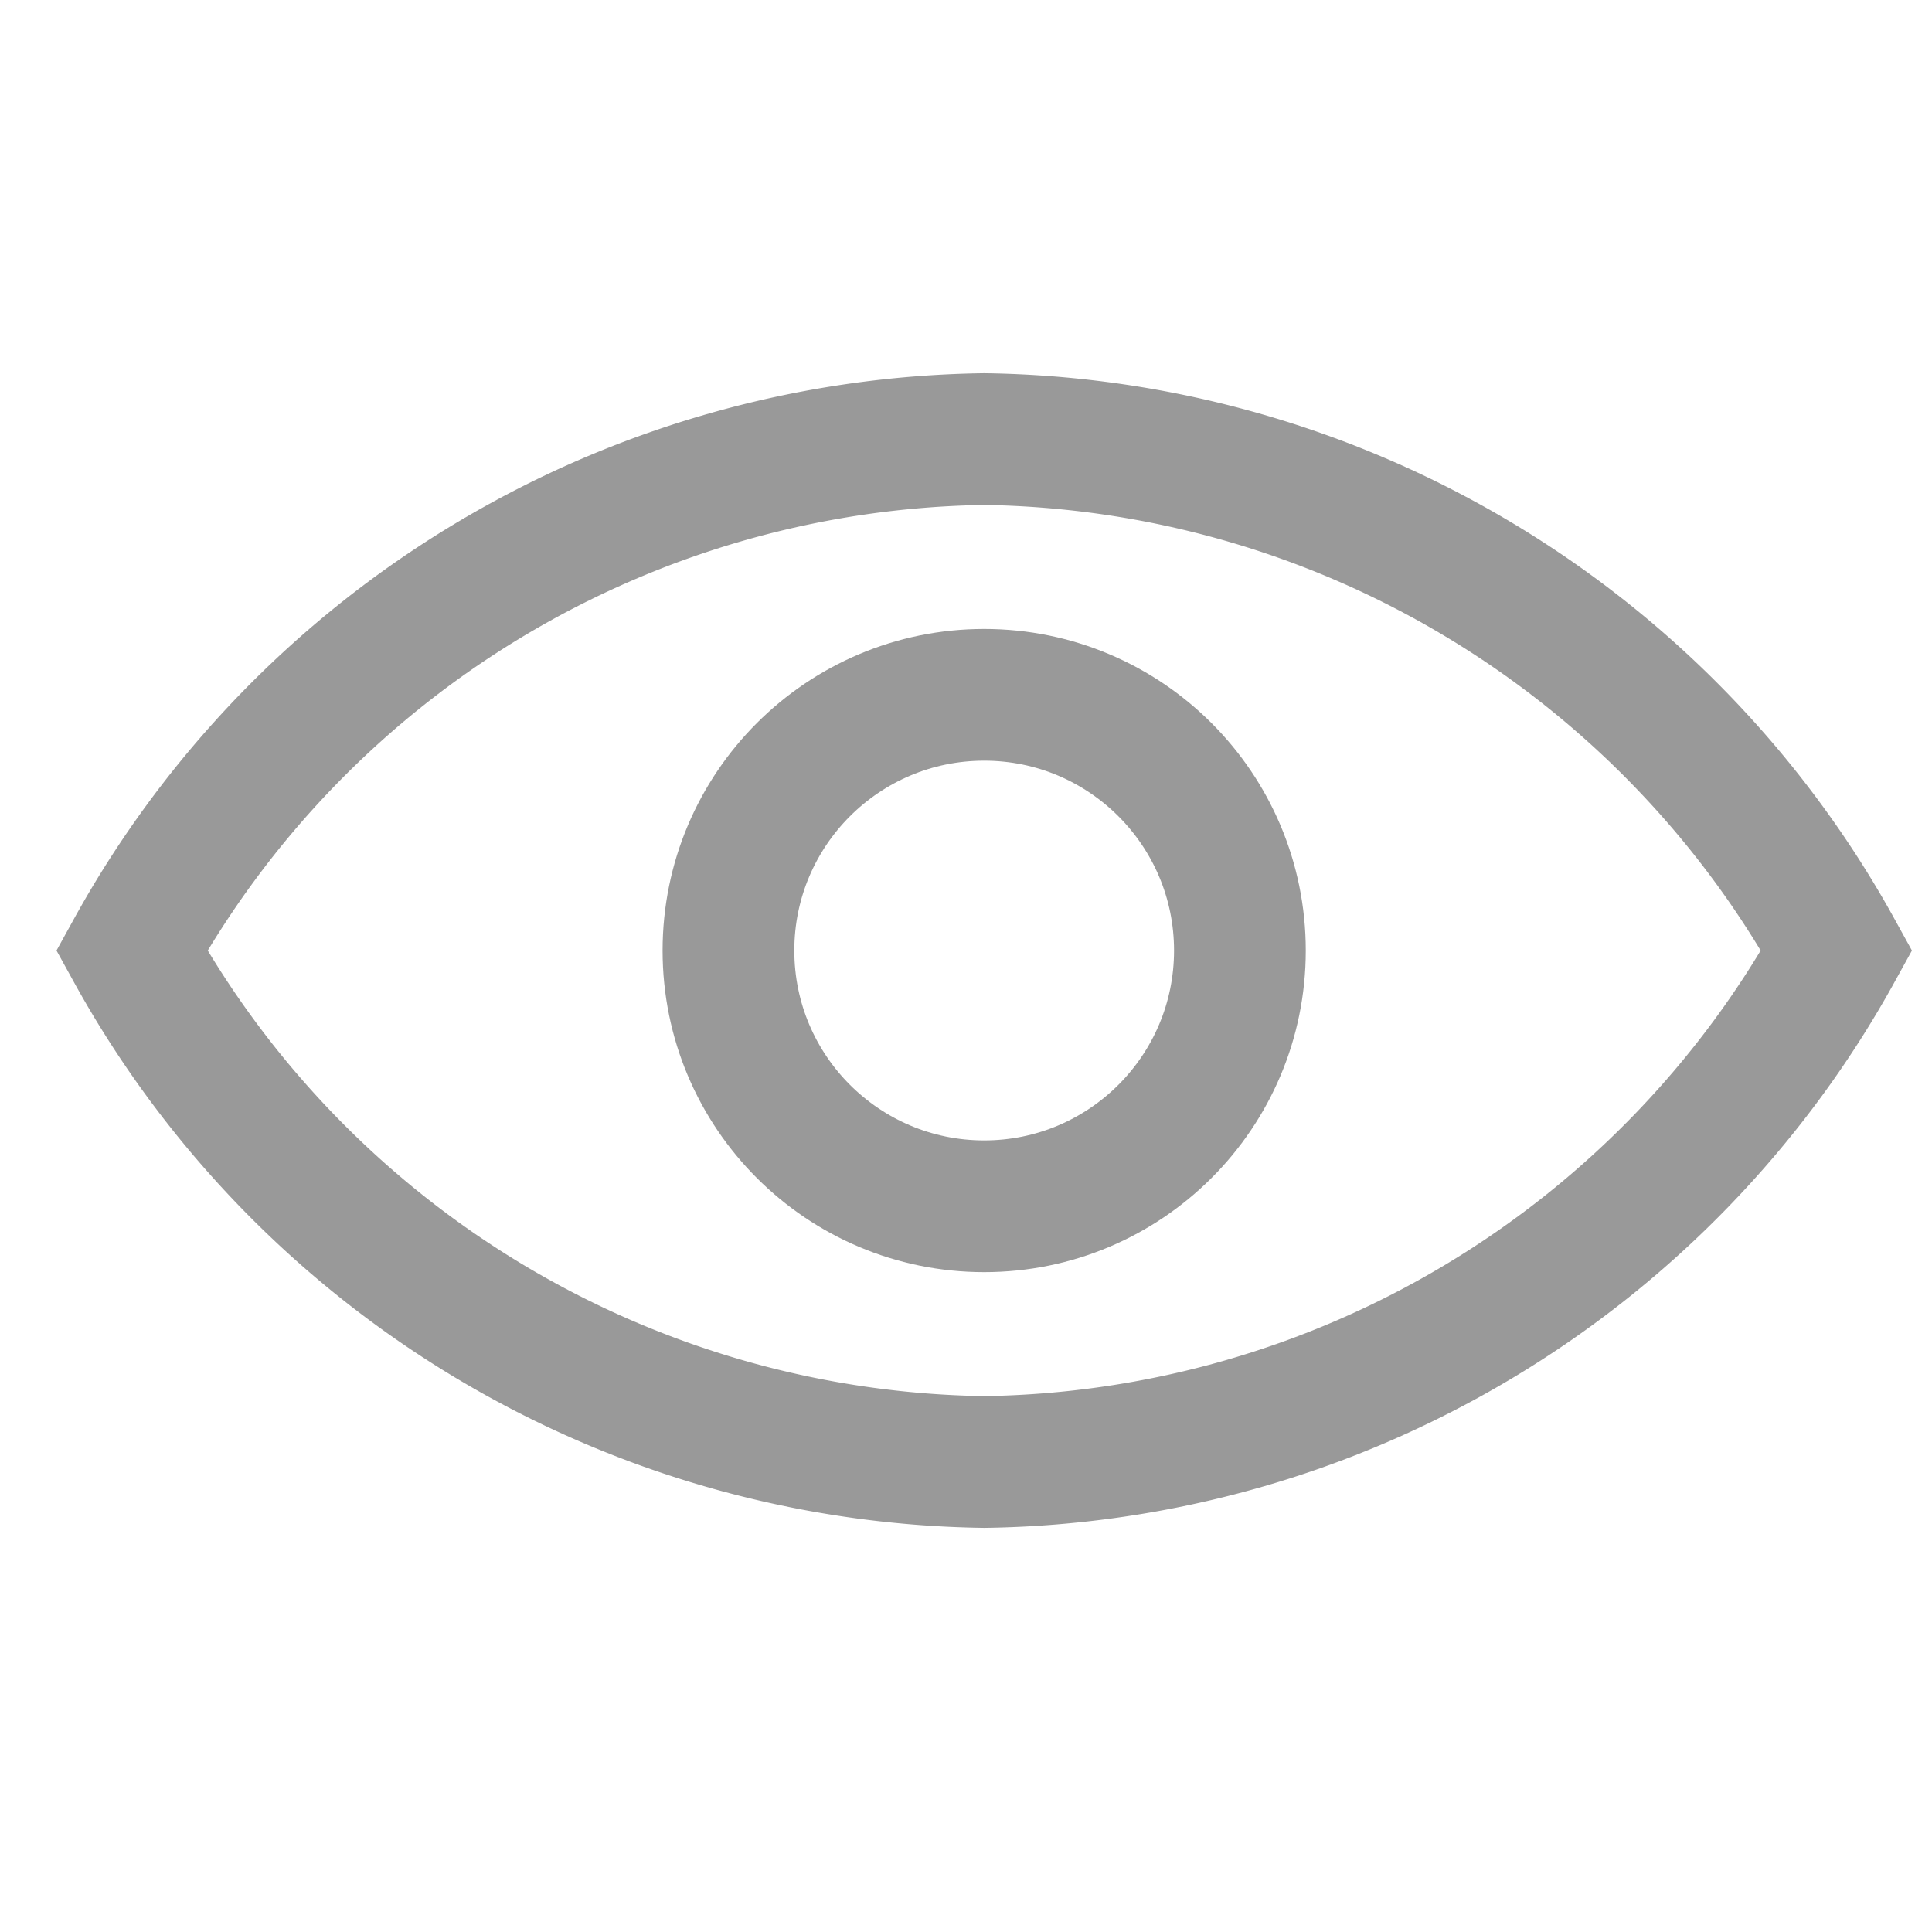 <svg xmlns="http://www.w3.org/2000/svg" width="22" height="22" viewBox="0 0 22 22">
    <path data-name="사각형 2571" style="fill:none" d="M0 0h22v22H0z"/>
    <g data-name="그룹 11142" transform="translate(.957 4.515)">
        <path data-name="패스 35139" d="M20.533 6.824a11.268 11.268 0 0 1-9.707 5.824 11.268 11.268 0 0 1-9.708-5.824A11.268 11.268 0 0 1 10.825 1a11.268 11.268 0 0 1 9.708 5.824z" transform="translate(-.575 -.515)" style="stroke:#999;stroke-linecap:square;stroke-miterlimit:8;stroke-width:1.5px;fill:none"/>
        <circle data-name="타원 441" cx="2.912" cy="2.912" r="2.912" transform="translate(7.338 3.397)" style="stroke:#999;stroke-linecap:square;stroke-miterlimit:8;stroke-width:1.5px;fill:none"/>
    </g>
</svg>
